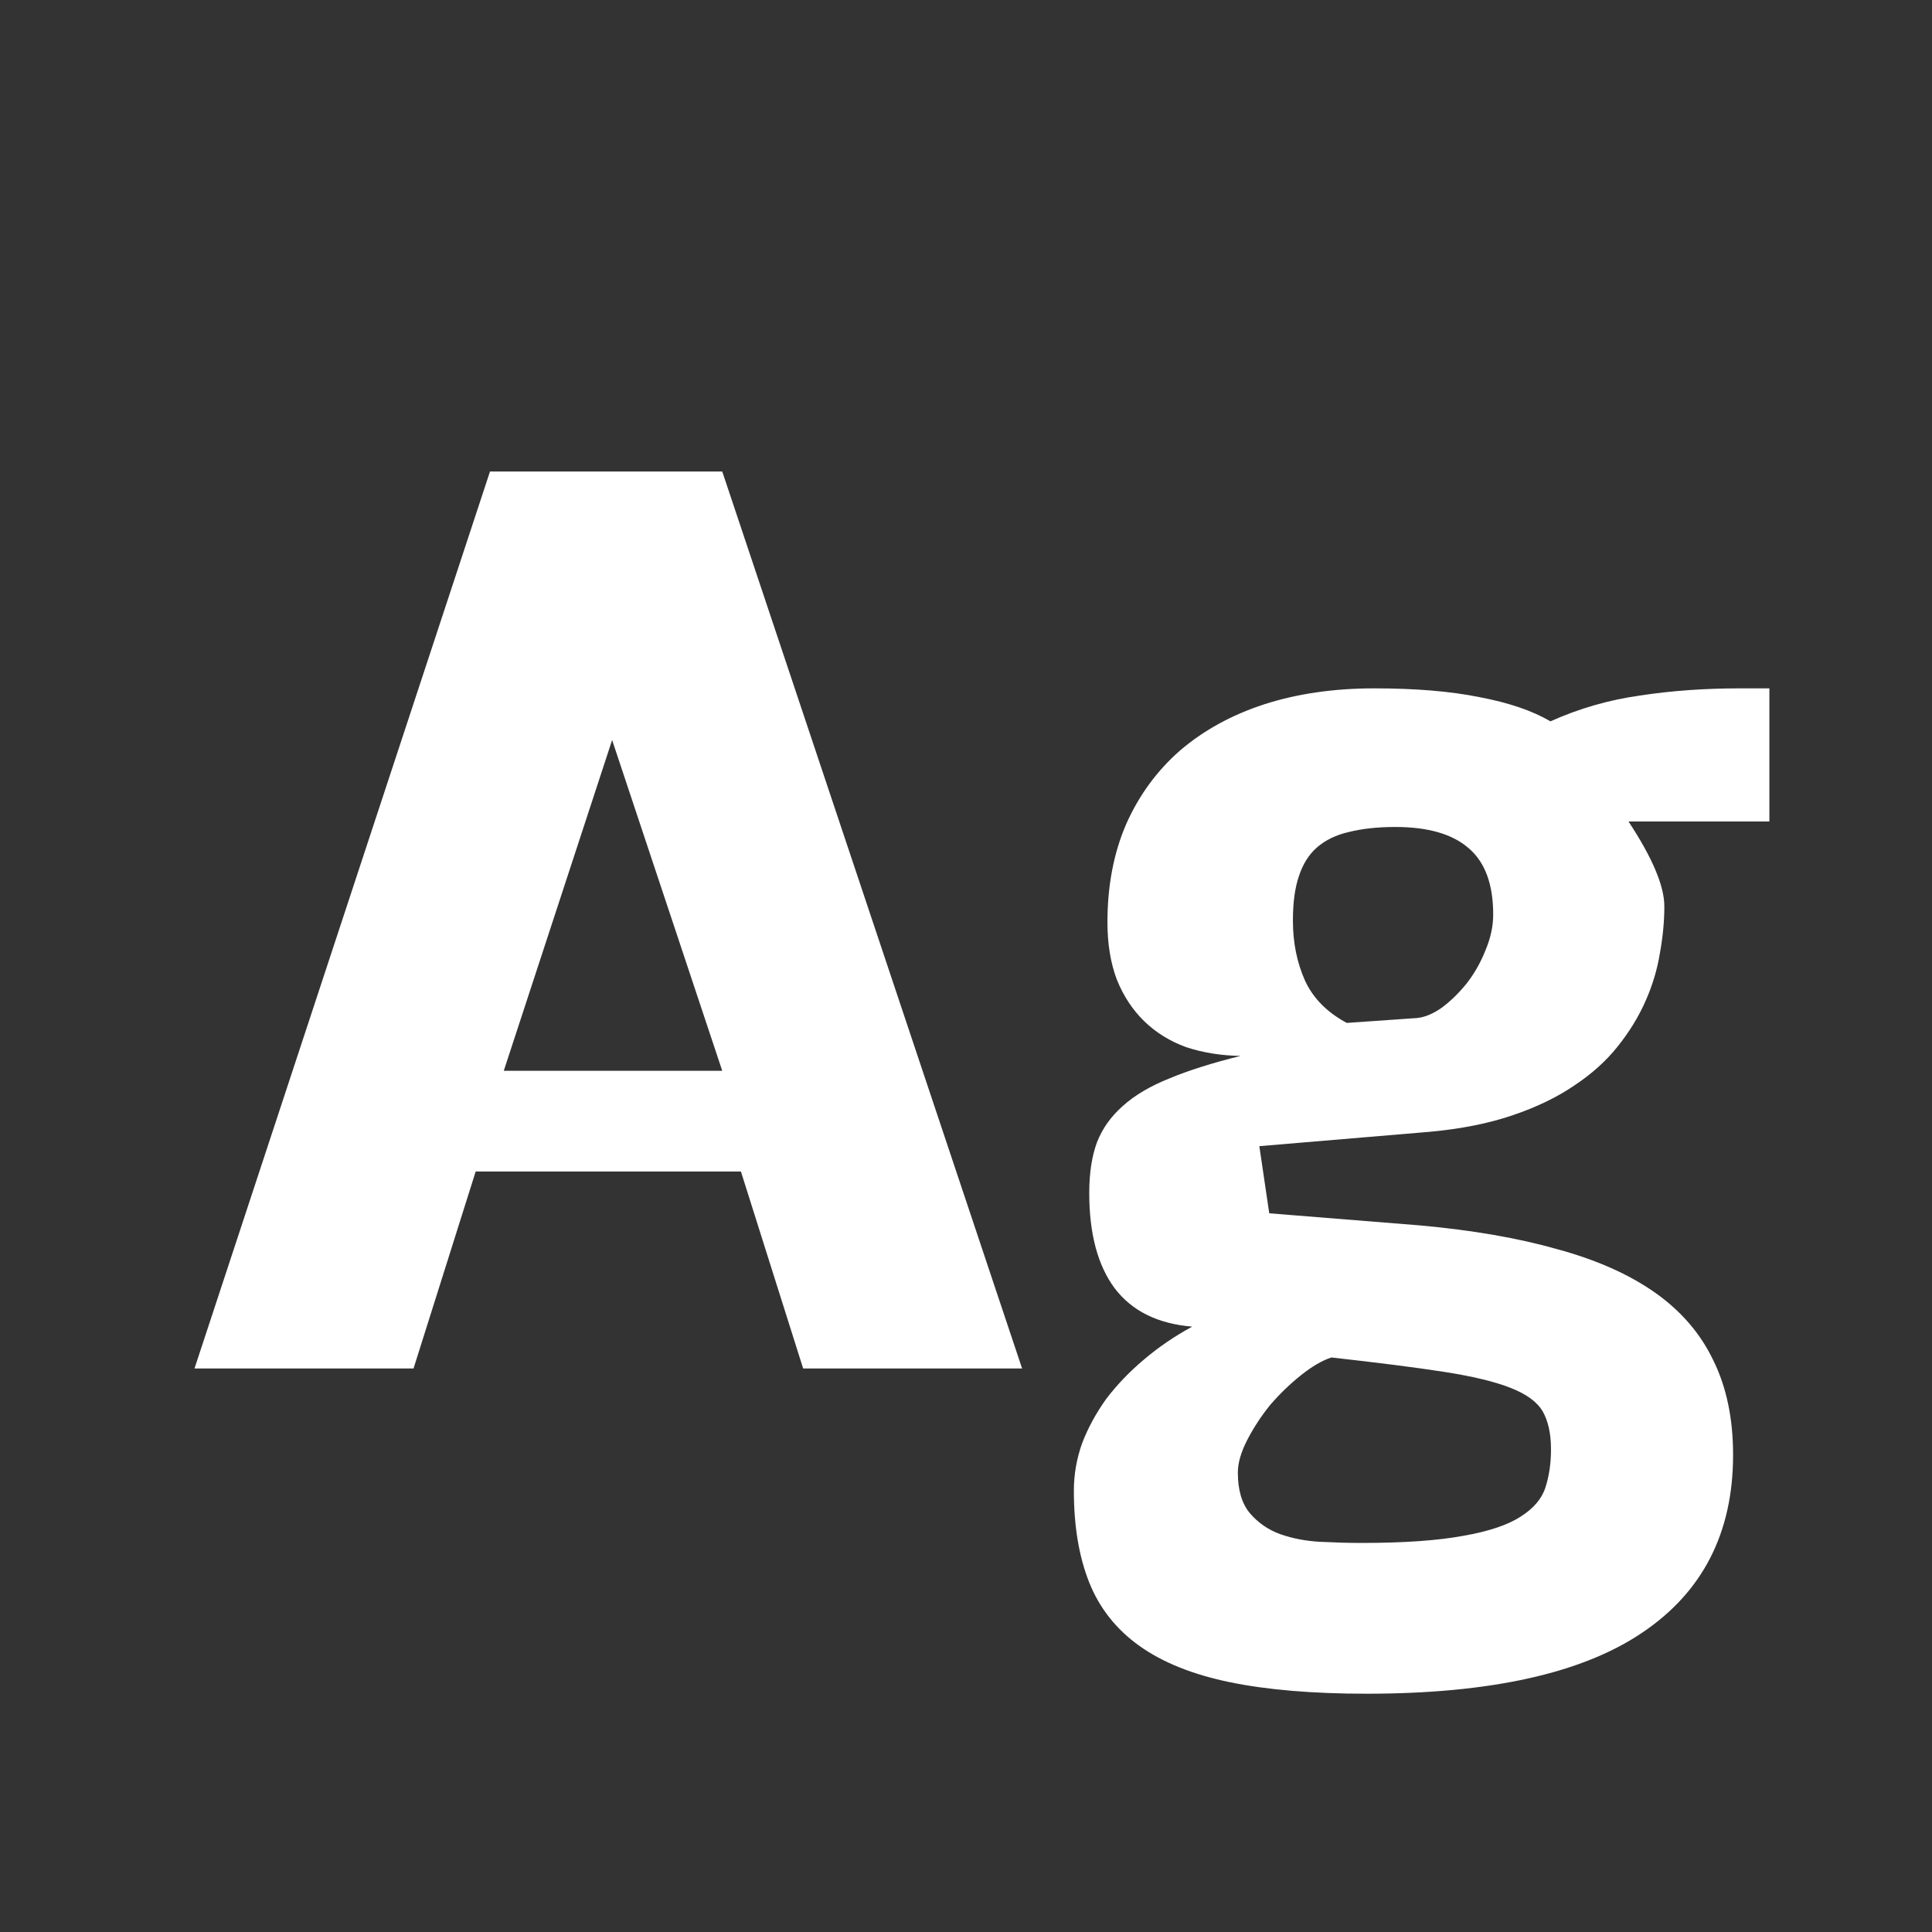 <svg width="24" height="24" viewBox="0 0 24 24" fill="none" xmlns="http://www.w3.org/2000/svg">
<rect x="0" y="0" width="24" height="24" fill="#333333" stroke="none"/>
<path d="M8.972 5.857L12.697 17H9.977L9.204 14.553H5.909L5.137 17H2.416L6.087 5.857H8.972ZM6.258 13.302H8.972L7.604 9.193L6.258 13.302ZM16.908 19.167C17.441 19.167 17.865 19.137 18.18 19.078C18.494 19.023 18.731 18.944 18.891 18.839C19.05 18.739 19.153 18.618 19.198 18.477C19.244 18.335 19.267 18.178 19.267 18.005C19.267 17.809 19.232 17.652 19.164 17.533C19.096 17.415 18.961 17.317 18.761 17.239C18.565 17.162 18.289 17.096 17.934 17.041C17.578 16.986 17.113 16.927 16.539 16.863C16.425 16.9 16.3 16.973 16.163 17.082C16.026 17.191 15.899 17.314 15.78 17.451C15.666 17.592 15.571 17.738 15.493 17.889C15.416 18.039 15.377 18.174 15.377 18.292C15.377 18.511 15.427 18.679 15.527 18.798C15.628 18.916 15.753 19.003 15.903 19.058C16.058 19.112 16.225 19.144 16.402 19.153C16.585 19.162 16.753 19.167 16.908 19.167ZM17.605 12.646C17.701 12.636 17.804 12.593 17.913 12.516C18.023 12.434 18.125 12.333 18.221 12.215C18.316 12.092 18.394 11.955 18.453 11.805C18.517 11.654 18.549 11.506 18.549 11.36C18.549 10.987 18.449 10.713 18.248 10.54C18.047 10.362 17.742 10.273 17.332 10.273C17.113 10.273 16.922 10.294 16.758 10.335C16.598 10.371 16.466 10.435 16.361 10.526C16.261 10.613 16.186 10.731 16.136 10.882C16.086 11.028 16.061 11.212 16.061 11.435C16.061 11.709 16.111 11.957 16.211 12.181C16.311 12.399 16.484 12.575 16.73 12.707L17.605 12.646ZM20.23 10.205C20.527 10.656 20.675 11.007 20.675 11.258C20.675 11.445 20.657 11.638 20.62 11.839C20.588 12.039 20.529 12.238 20.442 12.434C20.356 12.63 20.24 12.819 20.094 13.001C19.953 13.179 19.773 13.341 19.554 13.486C19.34 13.632 19.084 13.755 18.788 13.855C18.492 13.956 18.148 14.024 17.756 14.06L15.644 14.238L15.767 15.072L17.646 15.223C18.294 15.282 18.859 15.38 19.342 15.517C19.829 15.649 20.235 15.829 20.559 16.057C20.882 16.285 21.124 16.565 21.283 16.898C21.447 17.23 21.529 17.622 21.529 18.073C21.529 19.039 21.153 19.775 20.401 20.281C19.654 20.787 18.512 21.04 16.977 21.04C16.307 21.04 15.739 20.992 15.274 20.896C14.814 20.801 14.44 20.65 14.153 20.445C13.866 20.24 13.659 19.978 13.531 19.659C13.404 19.34 13.34 18.96 13.34 18.518C13.34 18.317 13.374 18.121 13.442 17.93C13.515 17.738 13.616 17.554 13.743 17.376C13.875 17.203 14.03 17.041 14.208 16.891C14.39 16.736 14.591 16.599 14.81 16.48C14.381 16.444 14.06 16.285 13.846 16.002C13.636 15.719 13.531 15.325 13.531 14.819C13.531 14.573 13.563 14.364 13.627 14.19C13.695 14.017 13.802 13.867 13.948 13.739C14.094 13.607 14.286 13.493 14.523 13.398C14.764 13.297 15.06 13.204 15.411 13.117C15.165 13.113 14.94 13.076 14.734 13.008C14.534 12.935 14.361 12.828 14.215 12.687C14.069 12.545 13.955 12.372 13.873 12.167C13.796 11.962 13.757 11.725 13.757 11.456C13.757 11.005 13.834 10.599 13.989 10.239C14.149 9.879 14.372 9.574 14.659 9.323C14.951 9.073 15.3 8.881 15.705 8.749C16.115 8.617 16.571 8.551 17.072 8.551C17.583 8.551 18.018 8.587 18.378 8.66C18.742 8.729 19.037 8.829 19.26 8.961C19.615 8.801 19.987 8.694 20.374 8.64C20.766 8.58 21.178 8.551 21.611 8.551H21.98V10.205H20.23Z" fill="white"/>
</svg>
